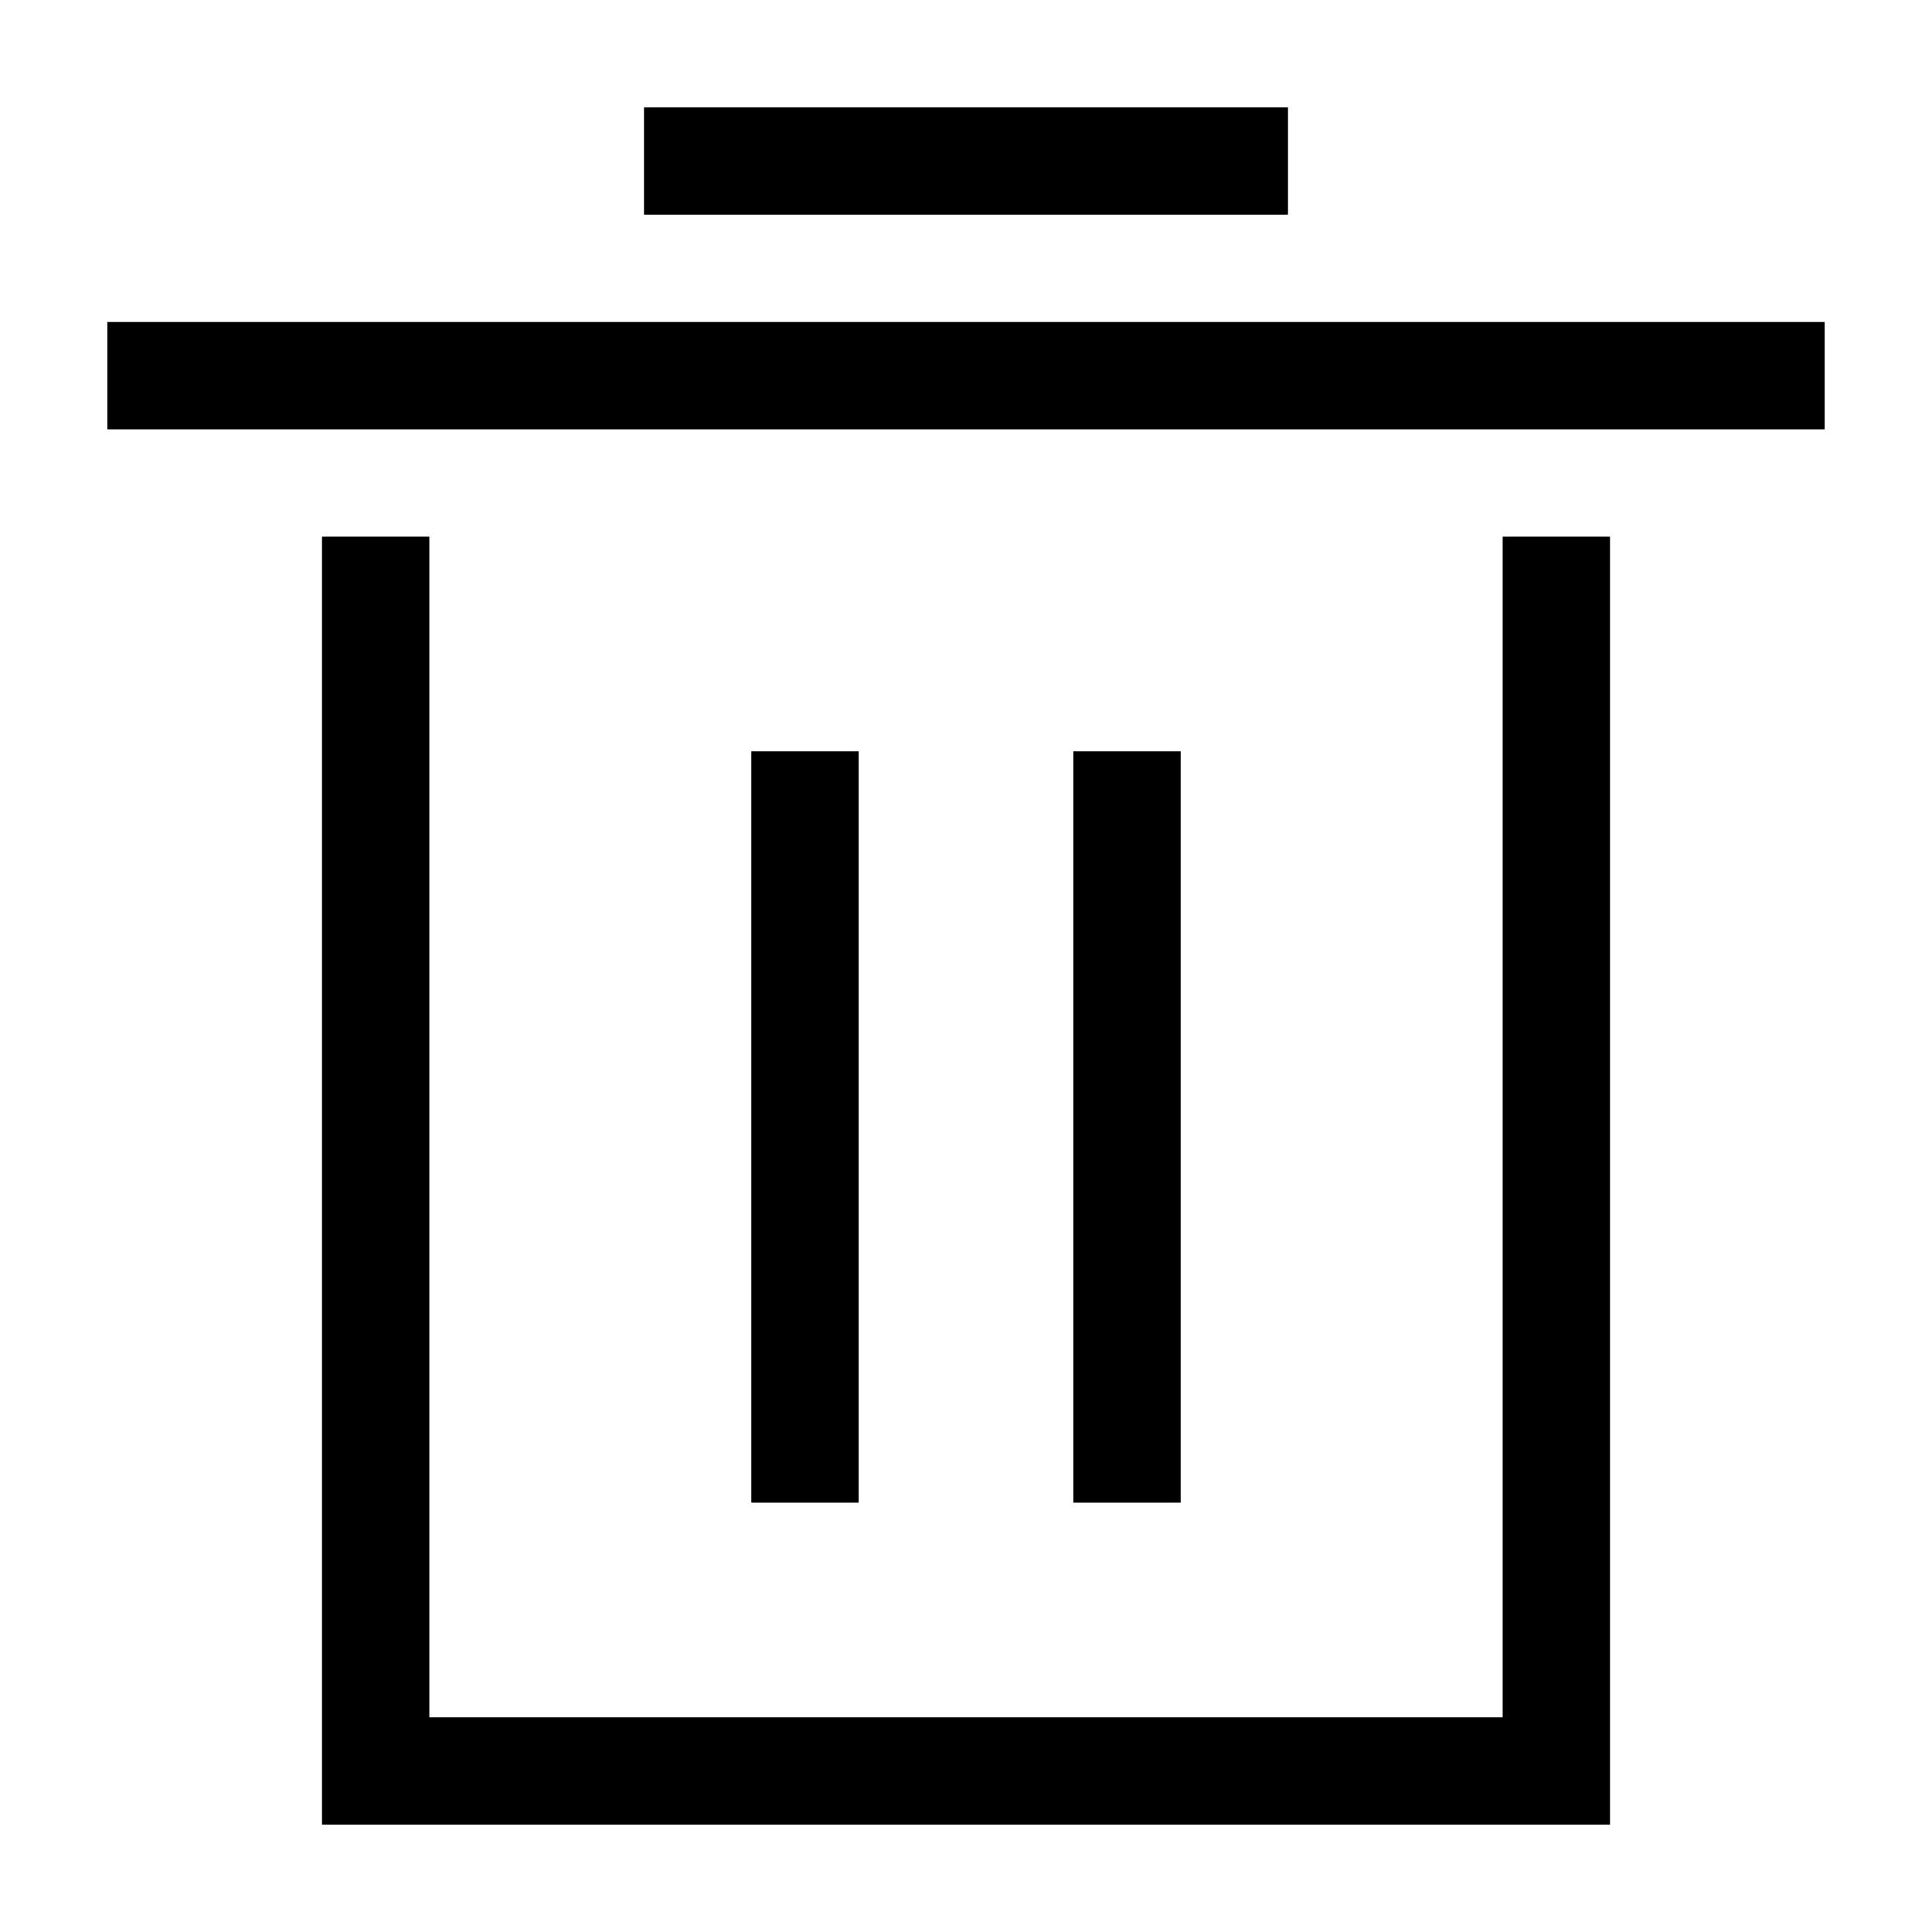 <?xml version="1.0" encoding="utf-8"?>
<!-- Generator: Adobe Illustrator 19.0.0, SVG Export Plug-In . SVG Version: 6.00 Build 0)  -->
<svg version="1.1" id="图层_1" xmlns="http://www.w3.org/2000/svg" xmlns:xlink="http://www.w3.org/1999/xlink" x="0px" y="0px"
	 viewBox="0 0 18 18" style="enable-background:new 0 0 18 18;" xml:space="preserve">
<g id="XMLID_867_">
	<rect id="XMLID_896_" x="6" y="1" width="6" height="1"/>
	<rect id="XMLID_872_" x="1" y="3" width="16" height="1"/>
	<polygon id="XMLID_871_" points="14,16 4,16 4,5 3,5 3,17 15,17 15,5 14,5 	"/>
	<rect id="XMLID_869_" x="7" y="7" width="1" height="7"/>
	<rect id="XMLID_868_" x="10" y="7" width="1" height="7"/>
</g>
</svg>

